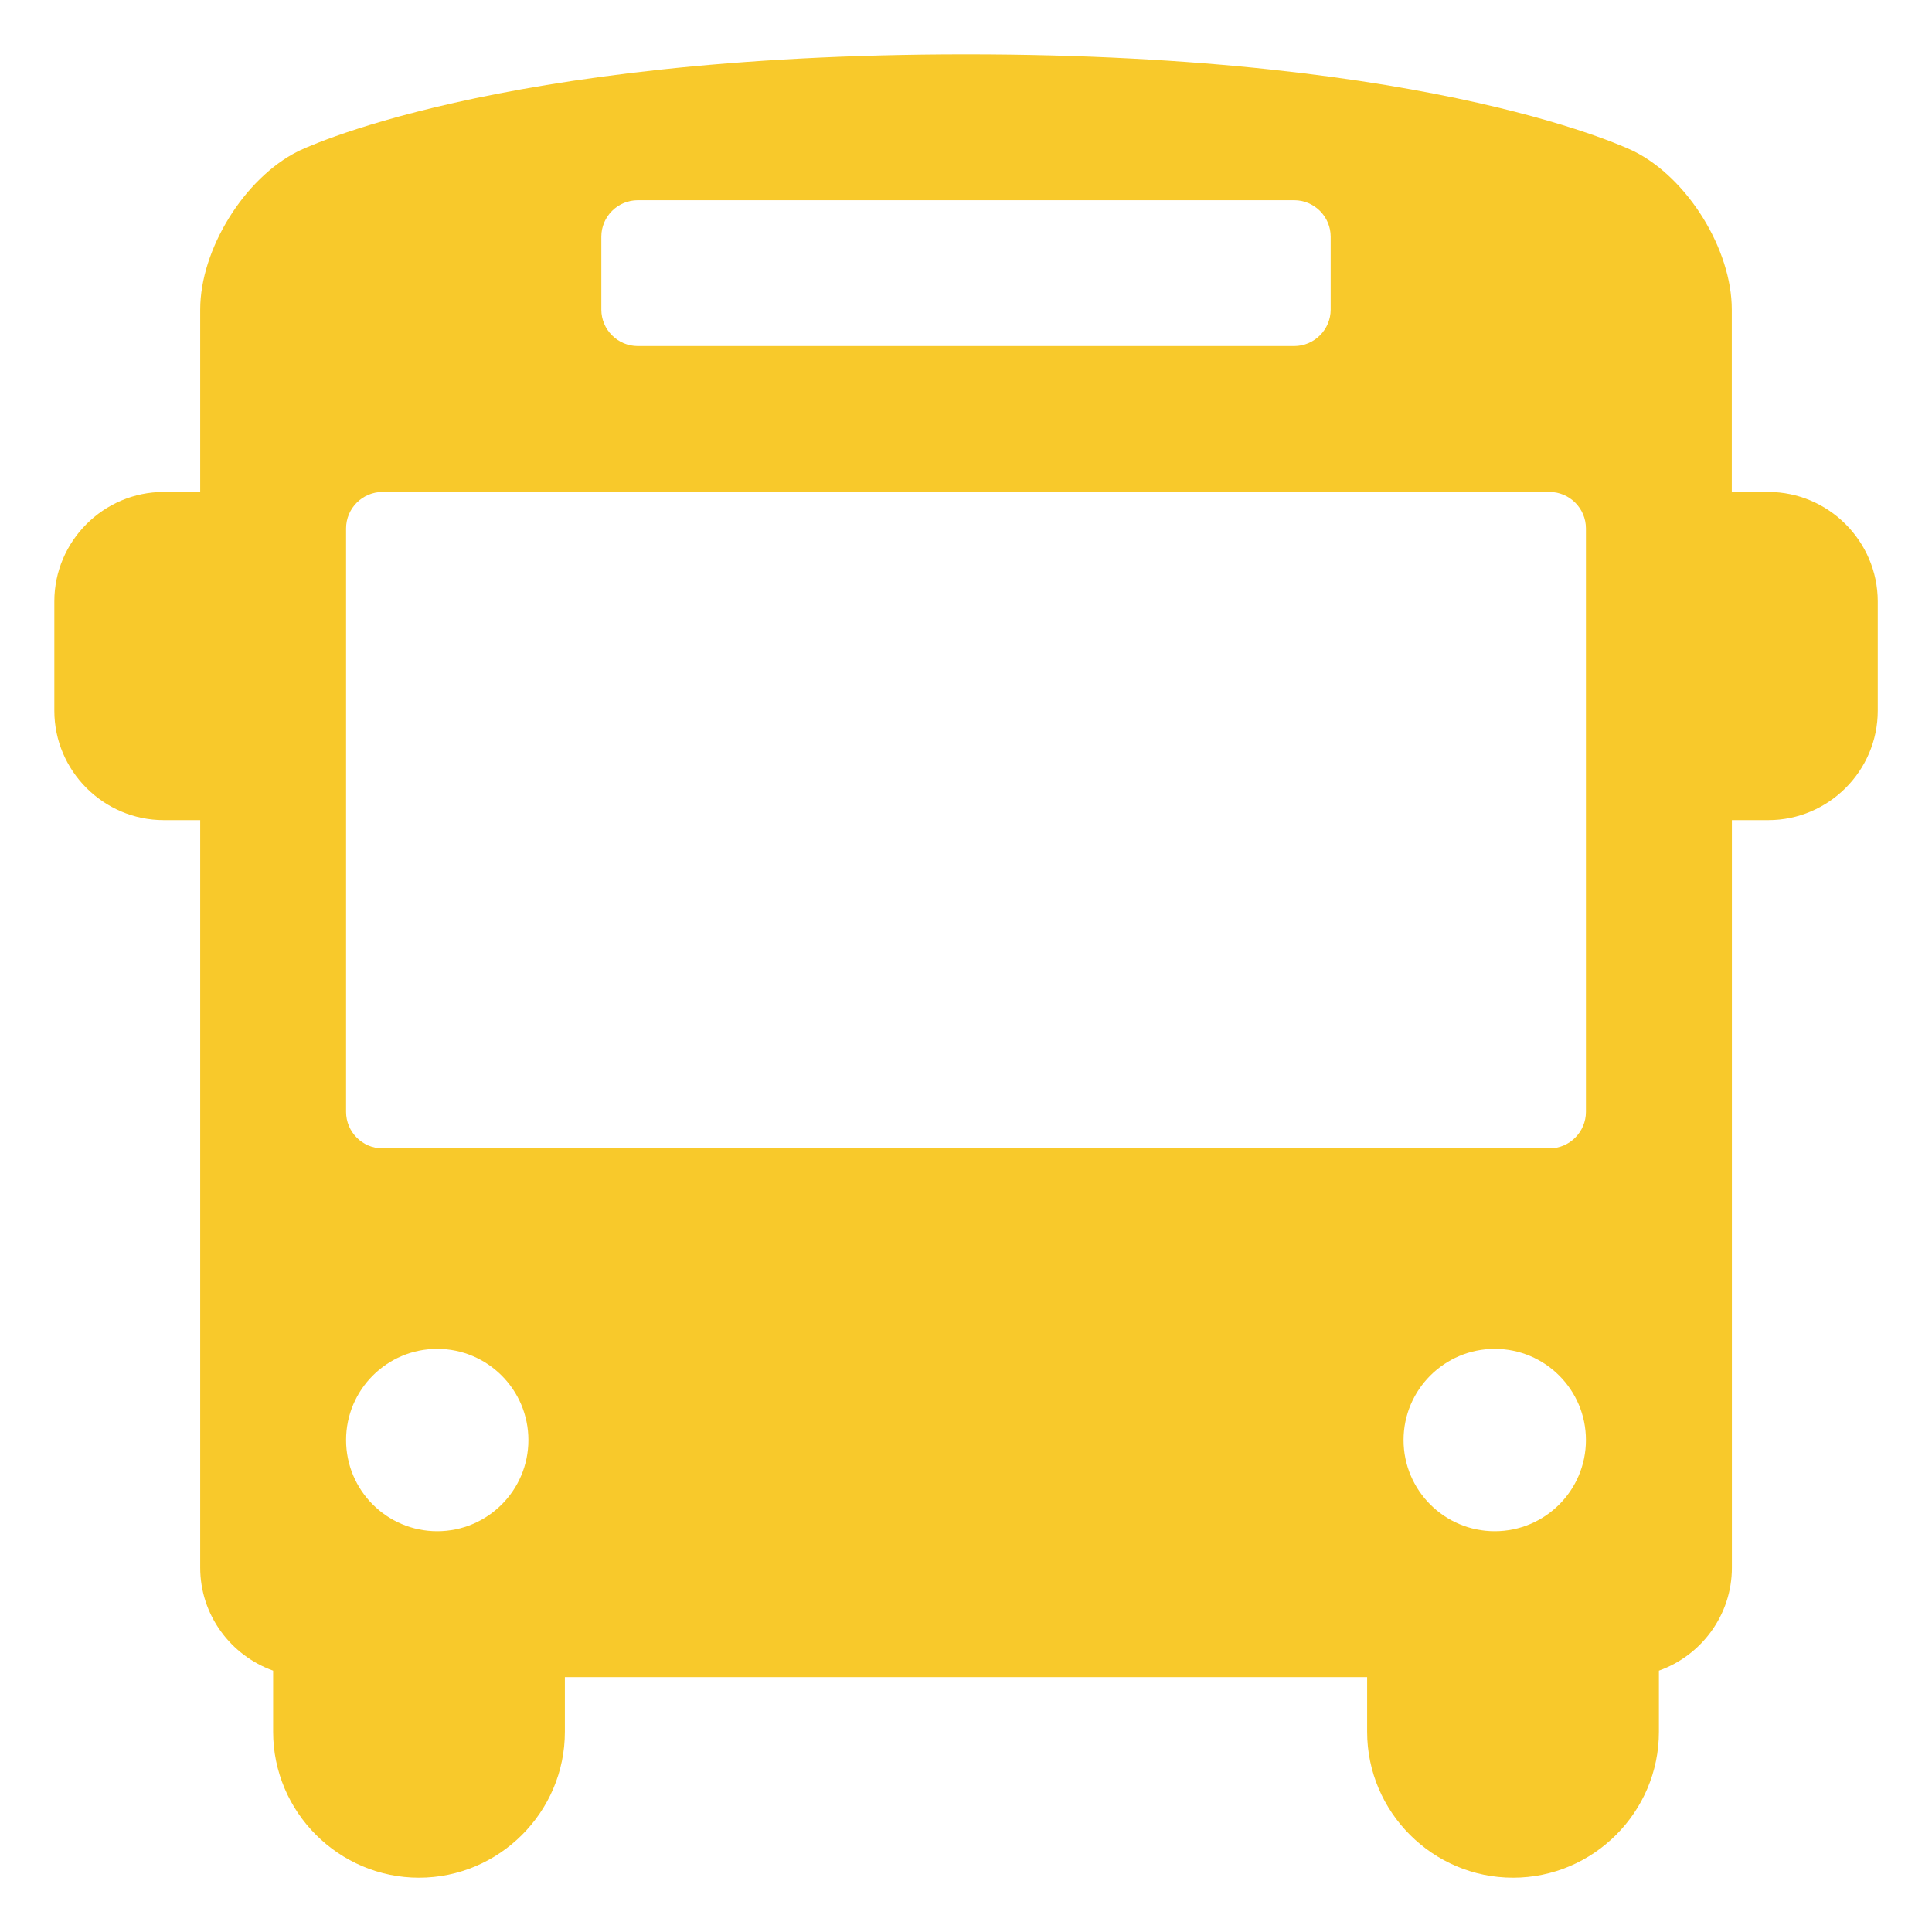 <?xml version="1.0" encoding="utf-8"?>
<!-- Generator: Adobe Illustrator 16.0.0, SVG Export Plug-In . SVG Version: 6.00 Build 0)  -->
<!DOCTYPE svg PUBLIC "-//W3C//DTD SVG 1.0//EN" "http://www.w3.org/TR/2001/REC-SVG-20010904/DTD/svg10.dtd">
<svg version="1.0" id="Layer_1" xmlns="http://www.w3.org/2000/svg" xmlns:xlink="http://www.w3.org/1999/xlink" x="0px" y="0px"
	 width="40px" height="40px" viewBox="940 480 40 40" enable-background="new 940 480 40 40" xml:space="preserve">
<path fill="#F8C92B" d="M976.61,490.185h-0.755v-3.775c0-1.246-0.912-2.721-2.026-3.278c0,0-4.014-2.007-13.829-2.007
	c-9.815,0-13.829,2.007-13.829,2.007c-1.114,0.557-2.026,2.032-2.026,3.278v3.775h-0.755c-1.246,0-2.265,1.019-2.265,2.265v2.265
	c0,1.246,1.019,2.265,2.265,2.265h0.755v15.477c0,0.981,0.633,1.819,1.51,2.132v1.267c0,1.661,1.359,3.02,3.02,3.02
	s3.02-1.358,3.02-3.02v-1.133h16.61v1.133c0,1.661,1.359,3.02,3.021,3.02s3.02-1.358,3.02-3.02v-1.267
	c0.877-0.312,1.511-1.15,1.511-2.132V496.98h0.755c1.245,0,2.265-1.02,2.265-2.265v-2.265
	C978.875,491.204,977.855,490.185,976.61,490.185z M952.45,484.9c0-0.416,0.339-0.755,0.755-0.755h13.59
	c0.415,0,0.755,0.339,0.755,0.755v1.51c0,0.415-0.34,0.755-0.755,0.755h-13.59c-0.416,0-0.755-0.34-0.755-0.755V484.9z
	 M949.053,511.702c-1.043,0-1.888-0.846-1.888-1.887c0-1.042,0.845-1.888,1.888-1.888c1.042,0,1.887,0.846,1.887,1.888
	C950.94,510.856,950.095,511.702,949.053,511.702z M970.947,511.702c-1.042,0-1.888-0.846-1.888-1.887
	c0-1.042,0.846-1.888,1.888-1.888c1.043,0,1.888,0.846,1.888,1.888C972.835,510.856,971.99,511.702,970.947,511.702z
	 M972.835,503.02c0,0.416-0.34,0.756-0.755,0.756h-24.16c-0.416,0-0.755-0.34-0.755-0.756v-12.08c0-0.416,0.339-0.755,0.755-0.755
	h24.16c0.415,0,0.755,0.339,0.755,0.755V503.02z"/>
</svg>
